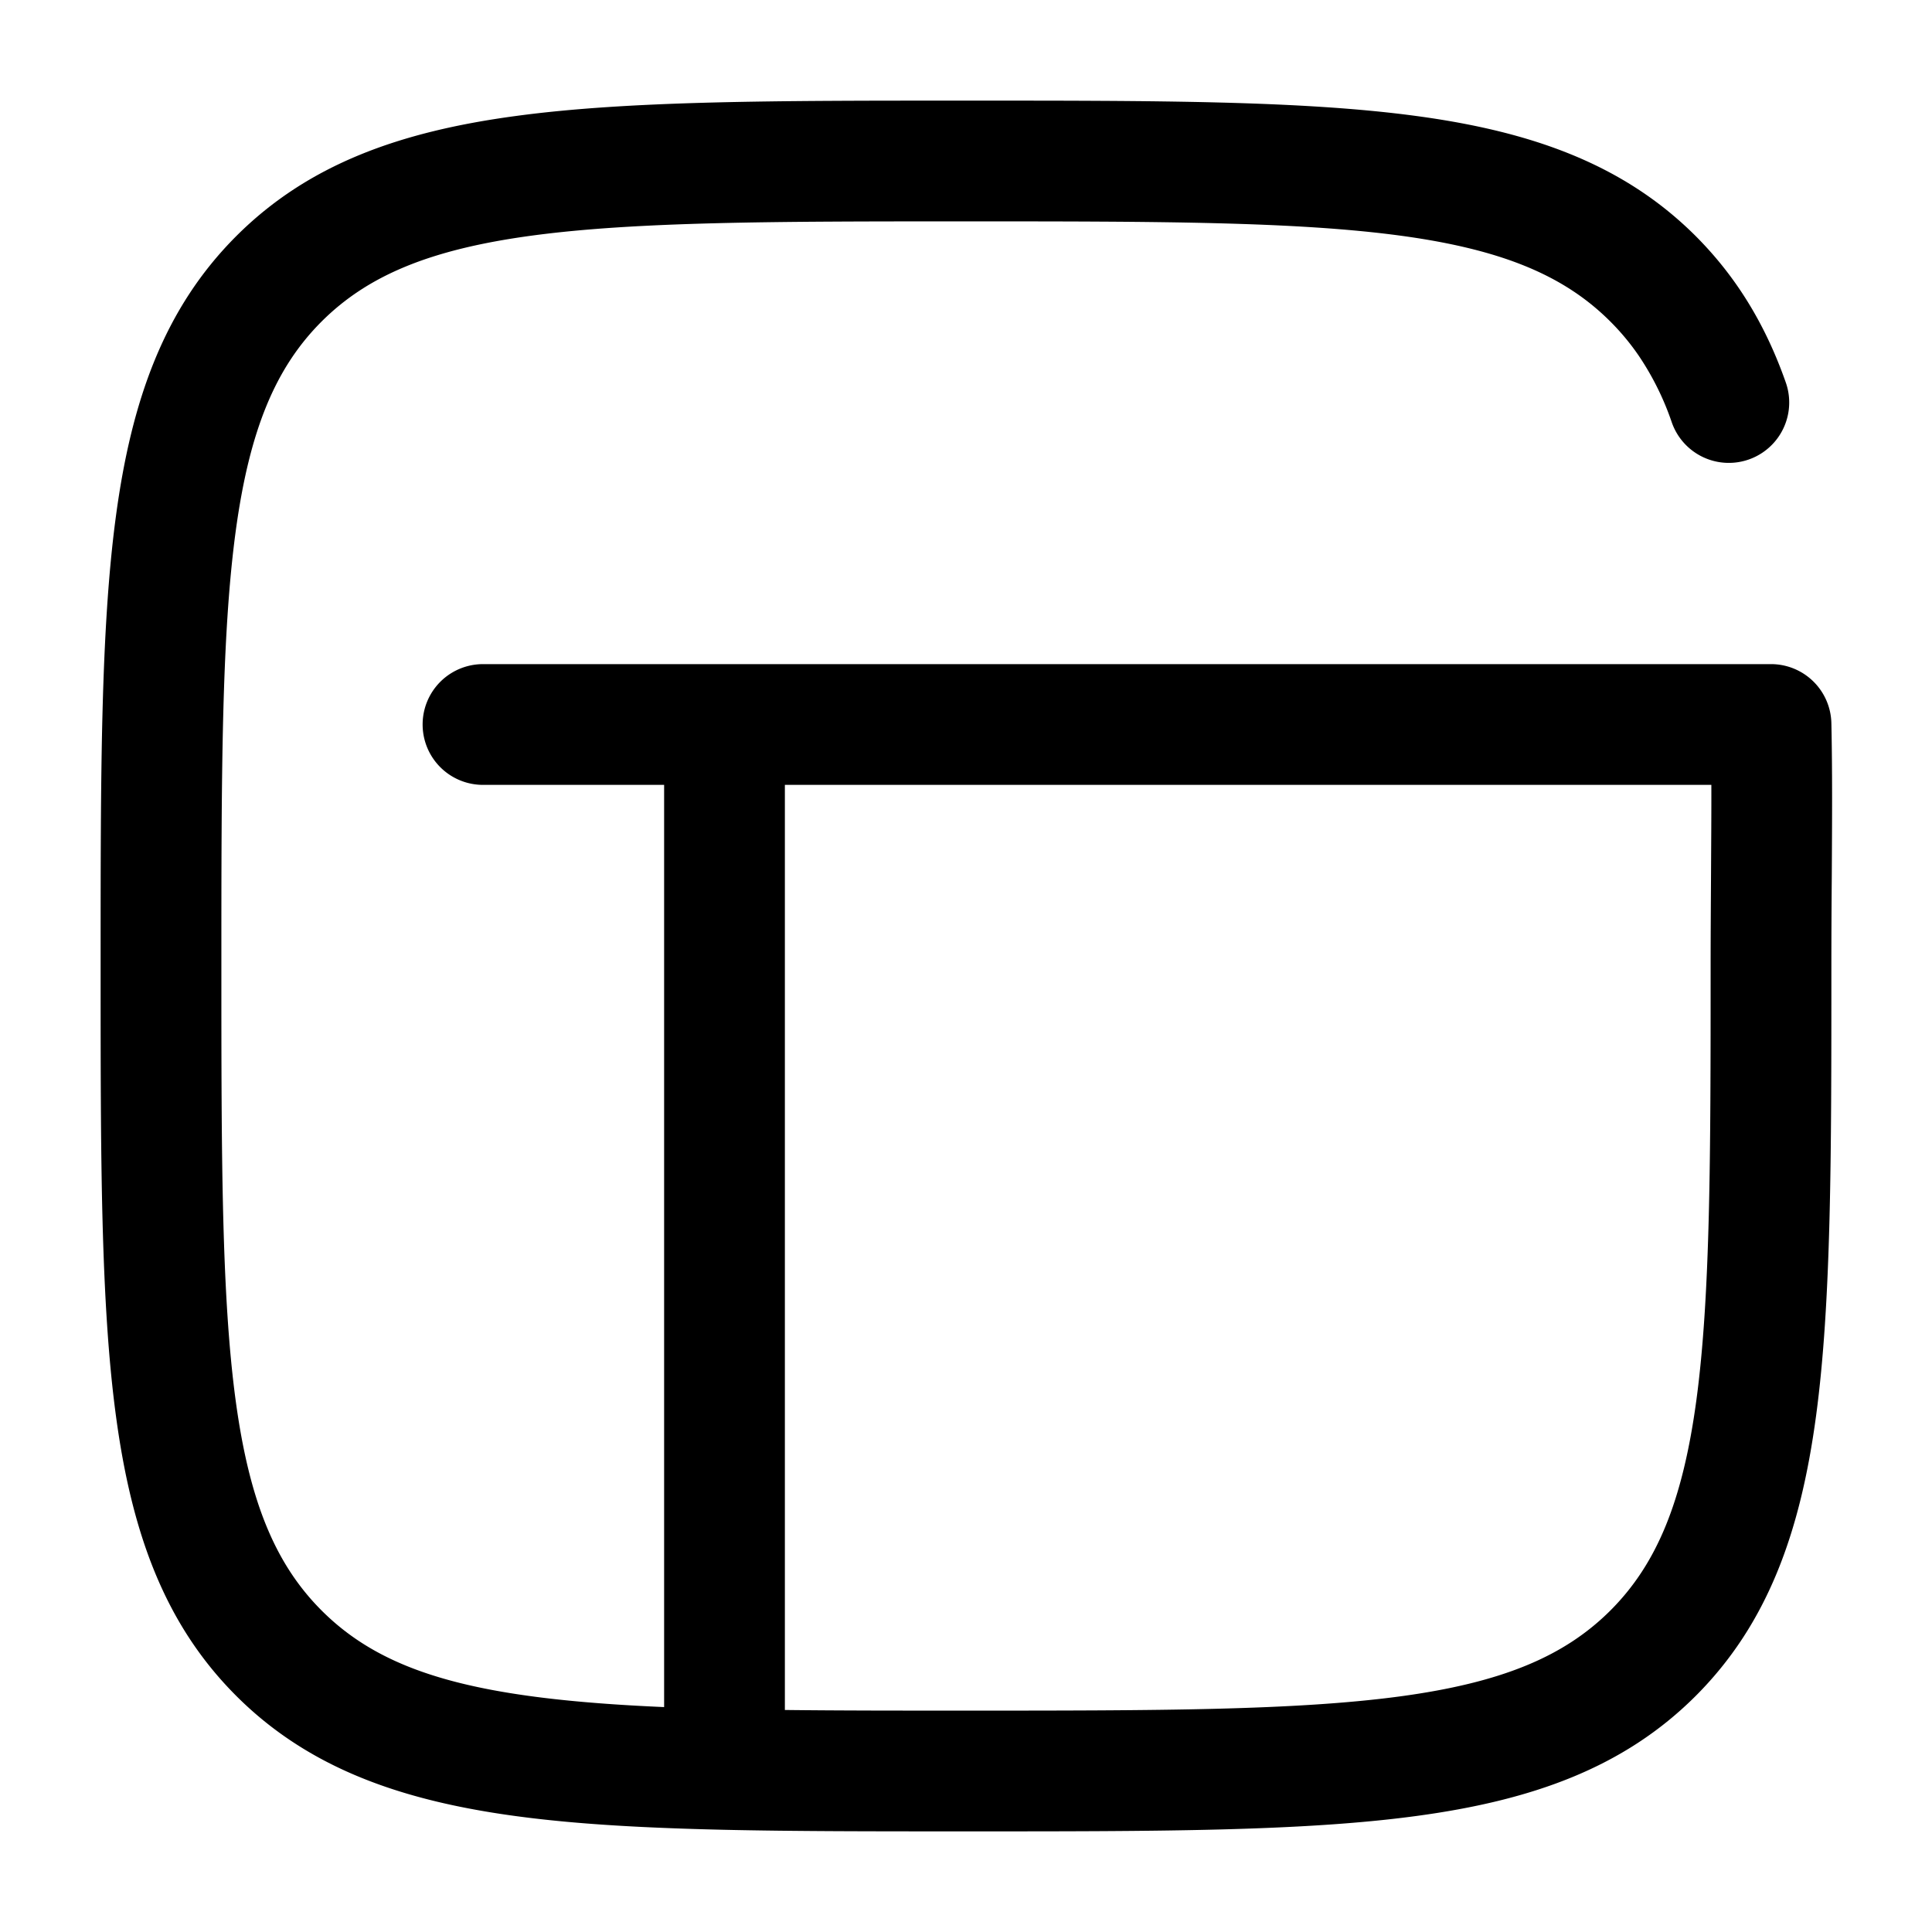 <svg xmlns="http://www.w3.org/2000/svg" width="24" height="24" fill="currentColor" viewBox="0 0 24 24">
  <path fill-rule="evenodd" d="M11.943 1.25h.114c2.309 0 4.118 0 5.53.19 1.444.194 2.584.6 3.479 1.494.199.2.376.413.533.643.245.359.436.75.585 1.175a.75.75 0 01-1.416.496 3.499 3.499 0 00-.408-.825 2.964 2.964 0 00-.355-.428c-.57-.57-1.34-.897-2.619-1.069-1.3-.174-3.008-.176-5.386-.176s-4.086.002-5.386.176c-1.279.172-2.05.5-2.62 1.069-.569.57-.896 1.34-1.068 2.619-.174 1.3-.176 3.008-.176 5.386s.002 4.086.176 5.386c.172 1.279.5 2.05 1.069 2.62.792.792 1.954 1.1 4.255 1.2V9.75H6a.75.75 0 010-1.5h16a.75.75 0 01.75.733c.013.584.009 1.226.005 1.91-.003.358-.005.728-.005 1.107v.057c0 2.309 0 4.118-.19 5.53-.194 1.444-.6 2.584-1.494 3.479-.895.895-2.035 1.3-3.48 1.494-1.411.19-3.22.19-5.529.19h-.064c-1.123 0-2.123 0-3.01-.02-2.764-.064-4.697-.312-6.049-1.664-.895-.895-1.3-2.035-1.494-3.48-.19-1.411-.19-3.22-.19-5.529v-.114c0-2.309 0-4.118.19-5.53.194-1.444.6-2.584 1.494-3.479.895-.895 2.035-1.3 3.48-1.494 1.411-.19 3.22-.19 5.529-.19zM9.75 9.75v11.492c.68.008 1.426.008 2.25.008 2.378 0 4.086-.002 5.386-.176 1.279-.172 2.05-.5 2.62-1.069.569-.57.896-1.34 1.068-2.619.174-1.3.176-3.008.176-5.386 0-.404.003-.785.005-1.147.002-.388.005-.754.004-1.103H9.75z"/>
</svg>
